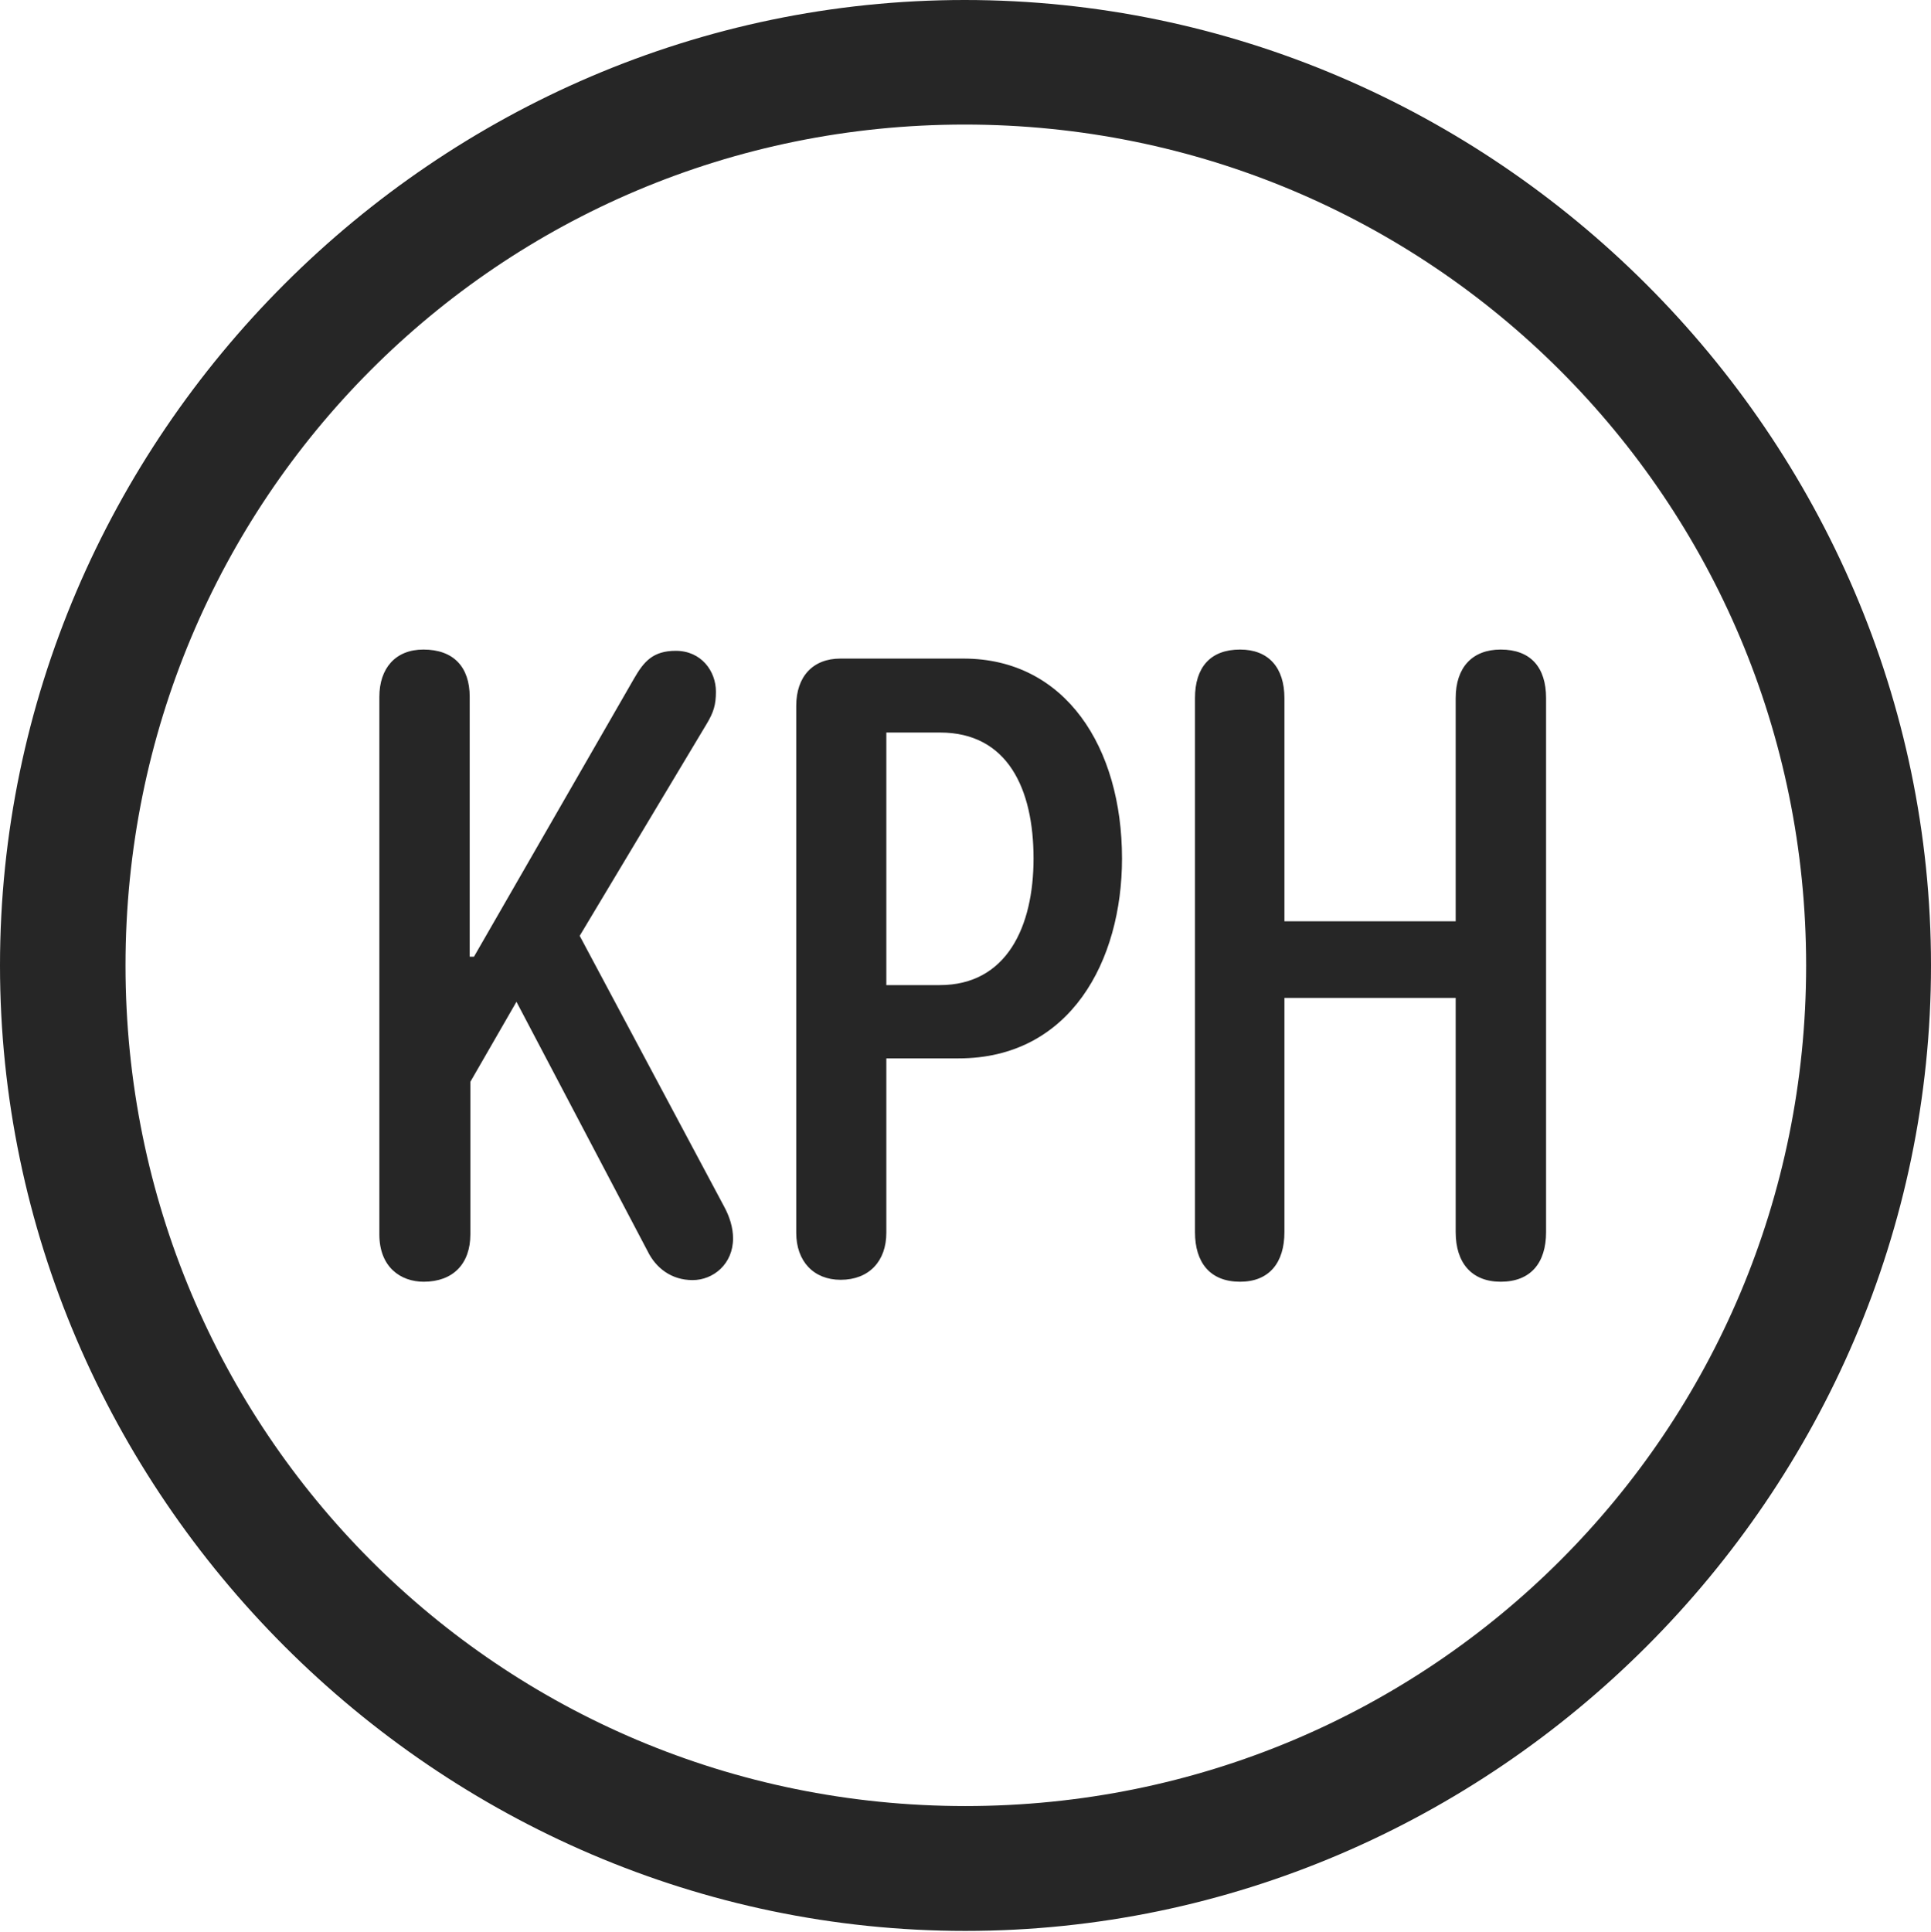 <?xml version="1.0" encoding="UTF-8"?>
<!--Generator: Apple Native CoreSVG 232.5-->
<!DOCTYPE svg
PUBLIC "-//W3C//DTD SVG 1.1//EN"
       "http://www.w3.org/Graphics/SVG/1.1/DTD/svg11.dtd">
<svg version="1.1" xmlns="http://www.w3.org/2000/svg" xmlns:xlink="http://www.w3.org/1999/xlink" width="97.96" height="97.993">
 <g>
  <rect height="97.993" opacity="0" width="97.96" x="0" y="0"/>
  <path d="M48.972 97.944C75.825 97.944 97.96 75.776 97.96 48.972C97.96 22.135 75.791 0 48.938 0C22.135 0 0 22.135 0 48.972C0 75.776 22.169 97.944 48.972 97.944ZM48.972 91.611C25.35 91.611 6.367 72.594 6.367 48.972C6.367 25.35 25.316 6.318 48.938 6.318C72.561 6.318 91.626 25.35 91.626 48.972C91.626 72.594 72.594 91.611 48.972 91.611Z" fill="#000000" fill-opacity="0.85"/>
  <path d="M21.495 65.015C22.984 65.015 23.861 64.103 23.861 62.615L23.861 54.874L26.2 50.815L32.853 63.465C33.266 64.309 34.049 64.932 35.137 64.932C36.176 64.932 37.188 64.126 37.188 62.813C37.188 62.266 37.008 61.7 36.73 61.193L29.408 47.469L35.855 36.709C36.203 36.128 36.319 35.746 36.319 35.082C36.319 34.043 35.577 33.012 34.283 33.012C33.121 33.012 32.66 33.56 32.165 34.419L24.045 48.527L23.828 48.527L23.828 35.348C23.828 33.826 23.002 32.948 21.48 32.948C20.055 32.948 19.245 33.905 19.245 35.348L19.245 62.615C19.245 64.275 20.325 65.015 21.495 65.015ZM42.647 64.917C44.086 64.917 44.964 63.972 44.964 62.532L44.964 53.686L48.629 53.686C54.303 53.686 56.92 48.732 56.92 43.546C56.92 37.912 54.054 33.406 48.88 33.406L42.631 33.406C41.237 33.406 40.393 34.317 40.393 35.806L40.393 62.532C40.393 63.972 41.27 64.917 42.647 64.917ZM44.964 49.969L44.964 37.157L47.688 37.157C51.115 37.157 52.432 40.009 52.432 43.546C52.432 46.992 51.081 49.969 47.669 49.969ZM62.909 65.015C64.382 65.015 65.159 64.055 65.159 62.498L65.159 50.618L73.847 50.618L73.847 62.498C73.847 64.055 74.657 65.015 76.131 65.015C77.657 65.015 78.433 64.055 78.433 62.498L78.433 35.412C78.433 33.856 77.657 32.948 76.131 32.948C74.691 32.948 73.847 33.856 73.847 35.412L73.847 46.732L65.159 46.732L65.159 35.412C65.159 33.856 64.349 32.948 62.909 32.948C61.398 32.948 60.622 33.856 60.622 35.412L60.622 62.498C60.622 64.055 61.398 65.015 62.909 65.015Z" fill="#000000" fill-opacity="0.85"/>
 </g>
</svg>
